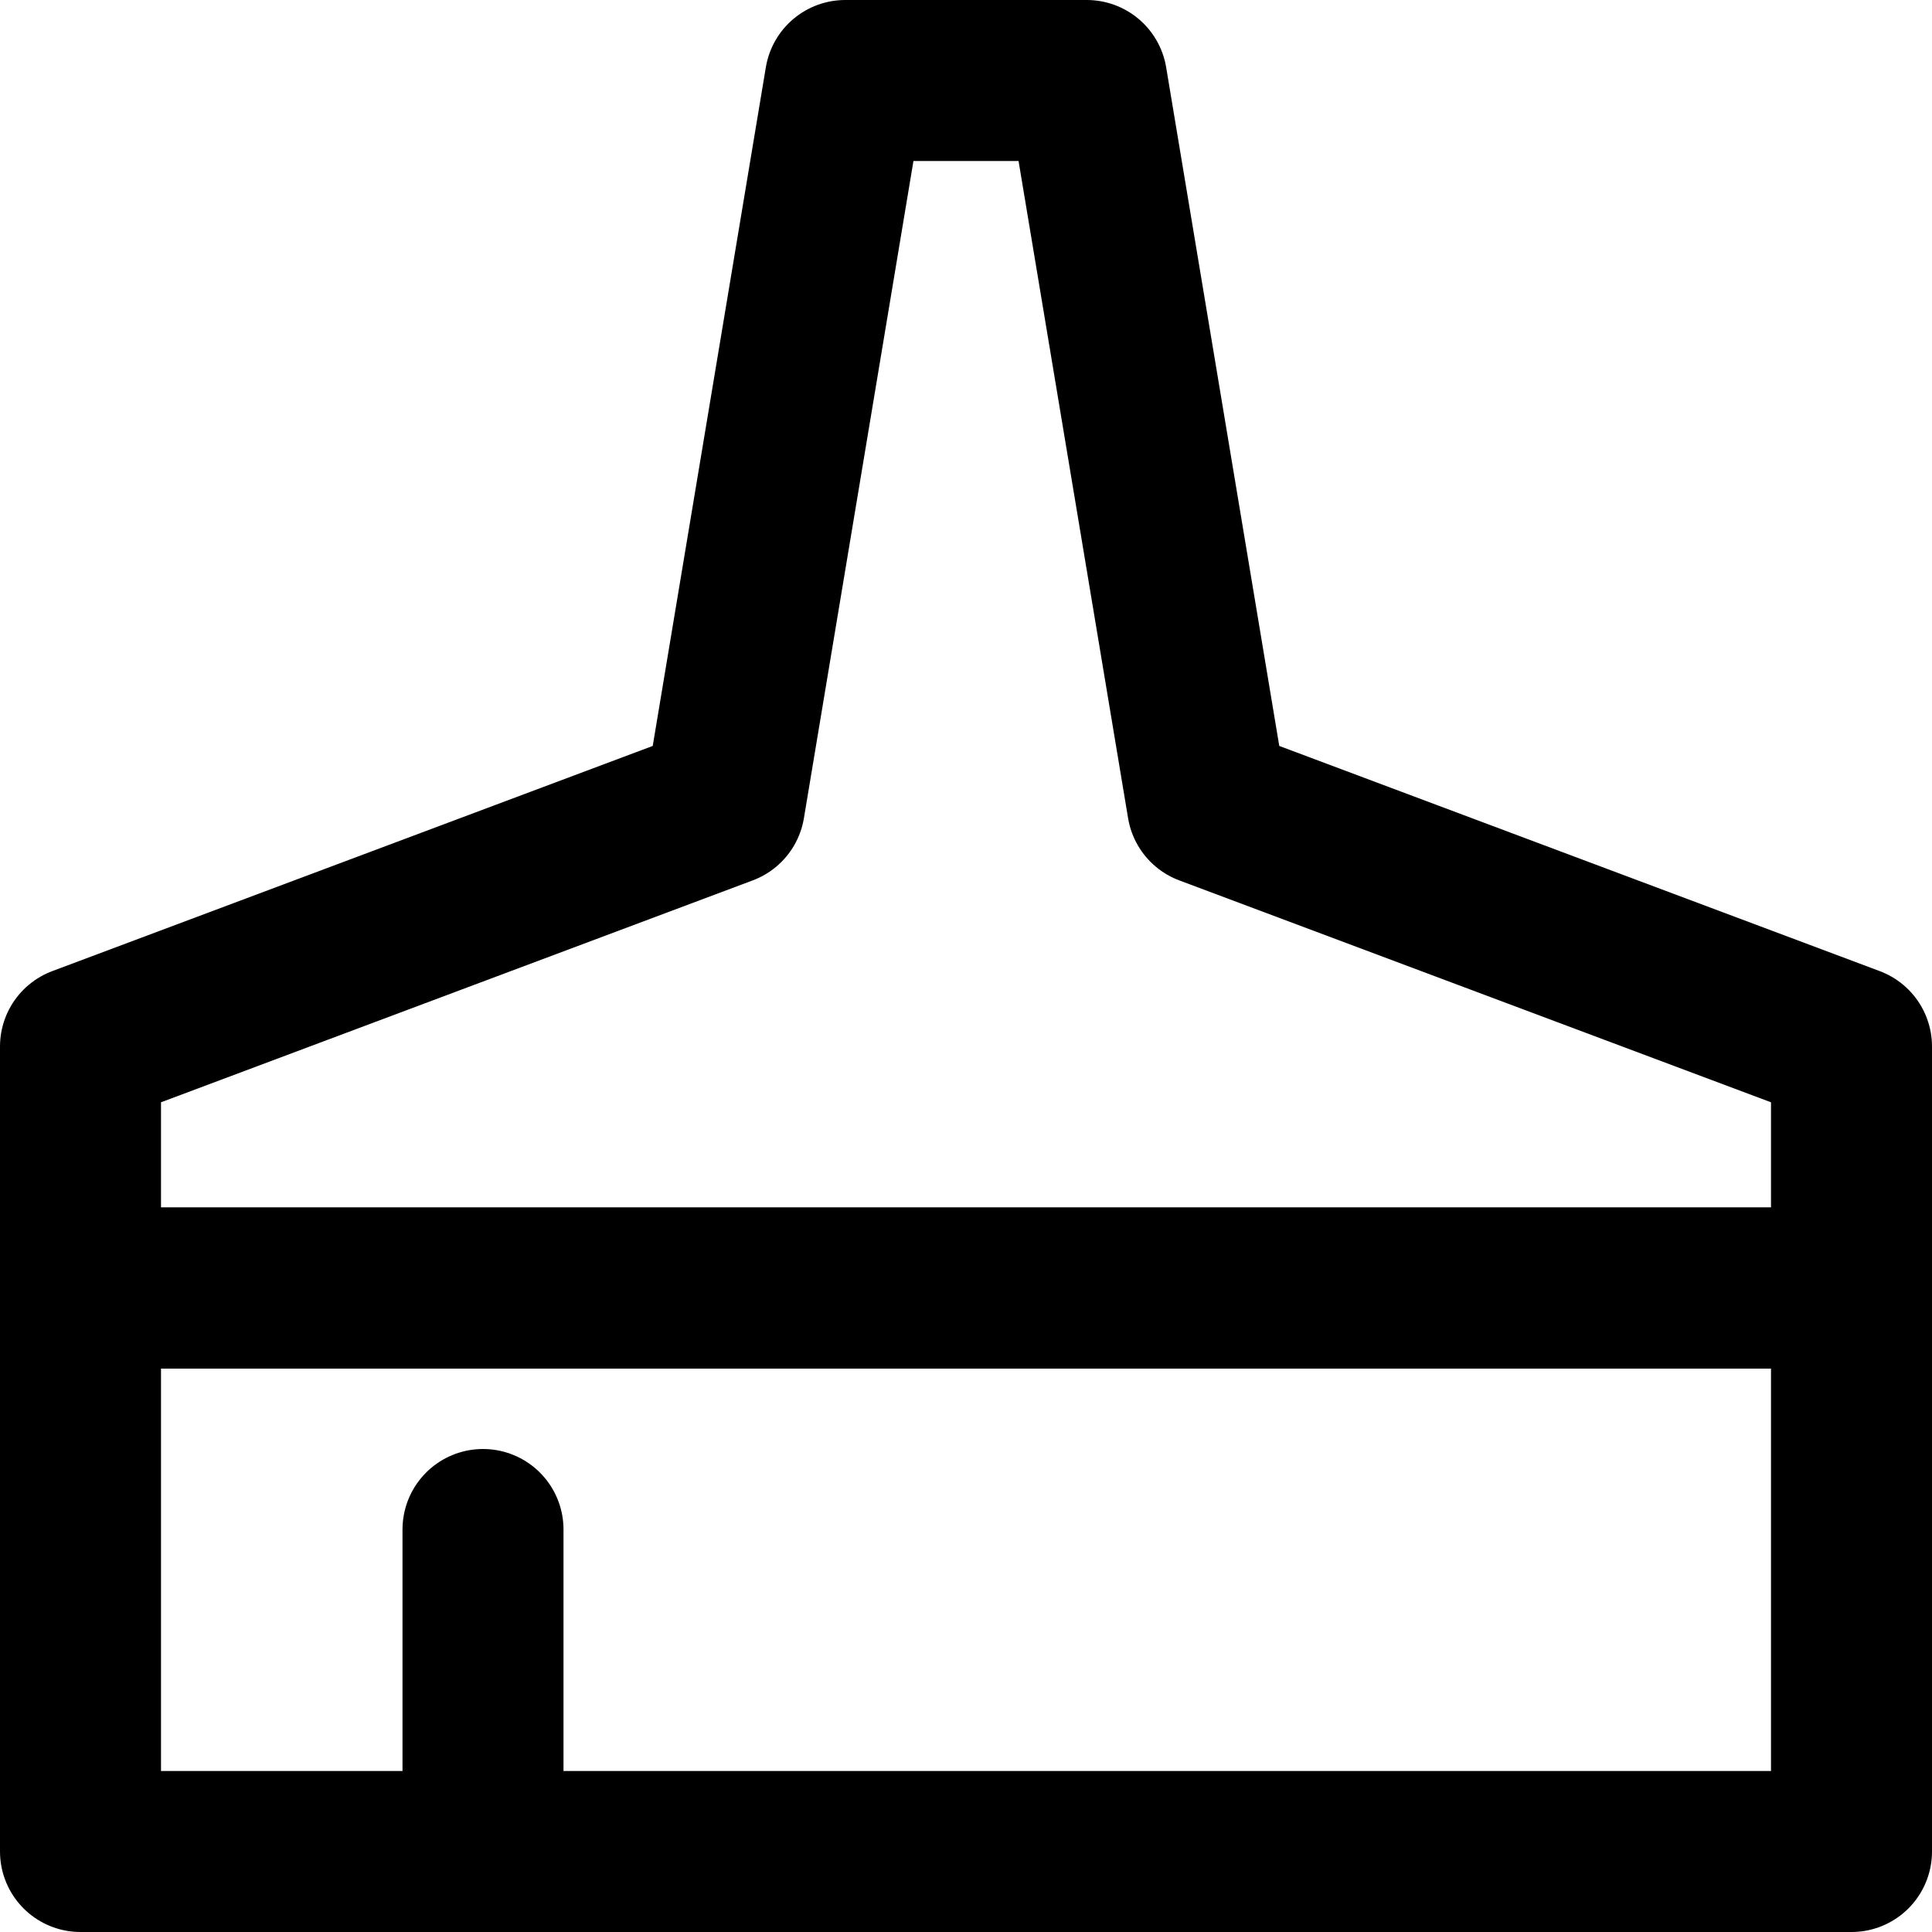 <?xml version="1.0" encoding="UTF-8"?>
<svg width="48px" height="48px" viewBox="0 0 48 48" version="1.1" xmlns="http://www.w3.org/2000/svg" xmlns:xlink="http://www.w3.org/1999/xlink">
    <!-- Generator: Sketch 50.2 (55047) - http://www.bohemiancoding.com/sketch -->
    <title>others/clean</title>
    <desc>Created with Sketch.</desc>
    <defs></defs>
    <g id="others/clean" stroke="none" stroke-width="1" fill="none" fill-rule="evenodd" stroke-linecap="round" stroke-linejoin="round">
        <rect class="fillColor" id="Rectangle-2" stroke="#000000" stroke-width="4" x="2" y="32" width="44" height="14"></rect>
        <polygon class="fillColor" id="Rectangle-2-Copy" stroke="#000000" stroke-width="4" points="2 26 18 20 21 2 27 2 30 20 46 26 46 32 2 32"></polygon>
        <path class="innerStrokeColor" d="M12,38 L12,46" id="Path-13-Copy" stroke="#000000" stroke-width="4"></path>
    </g>
</svg>
